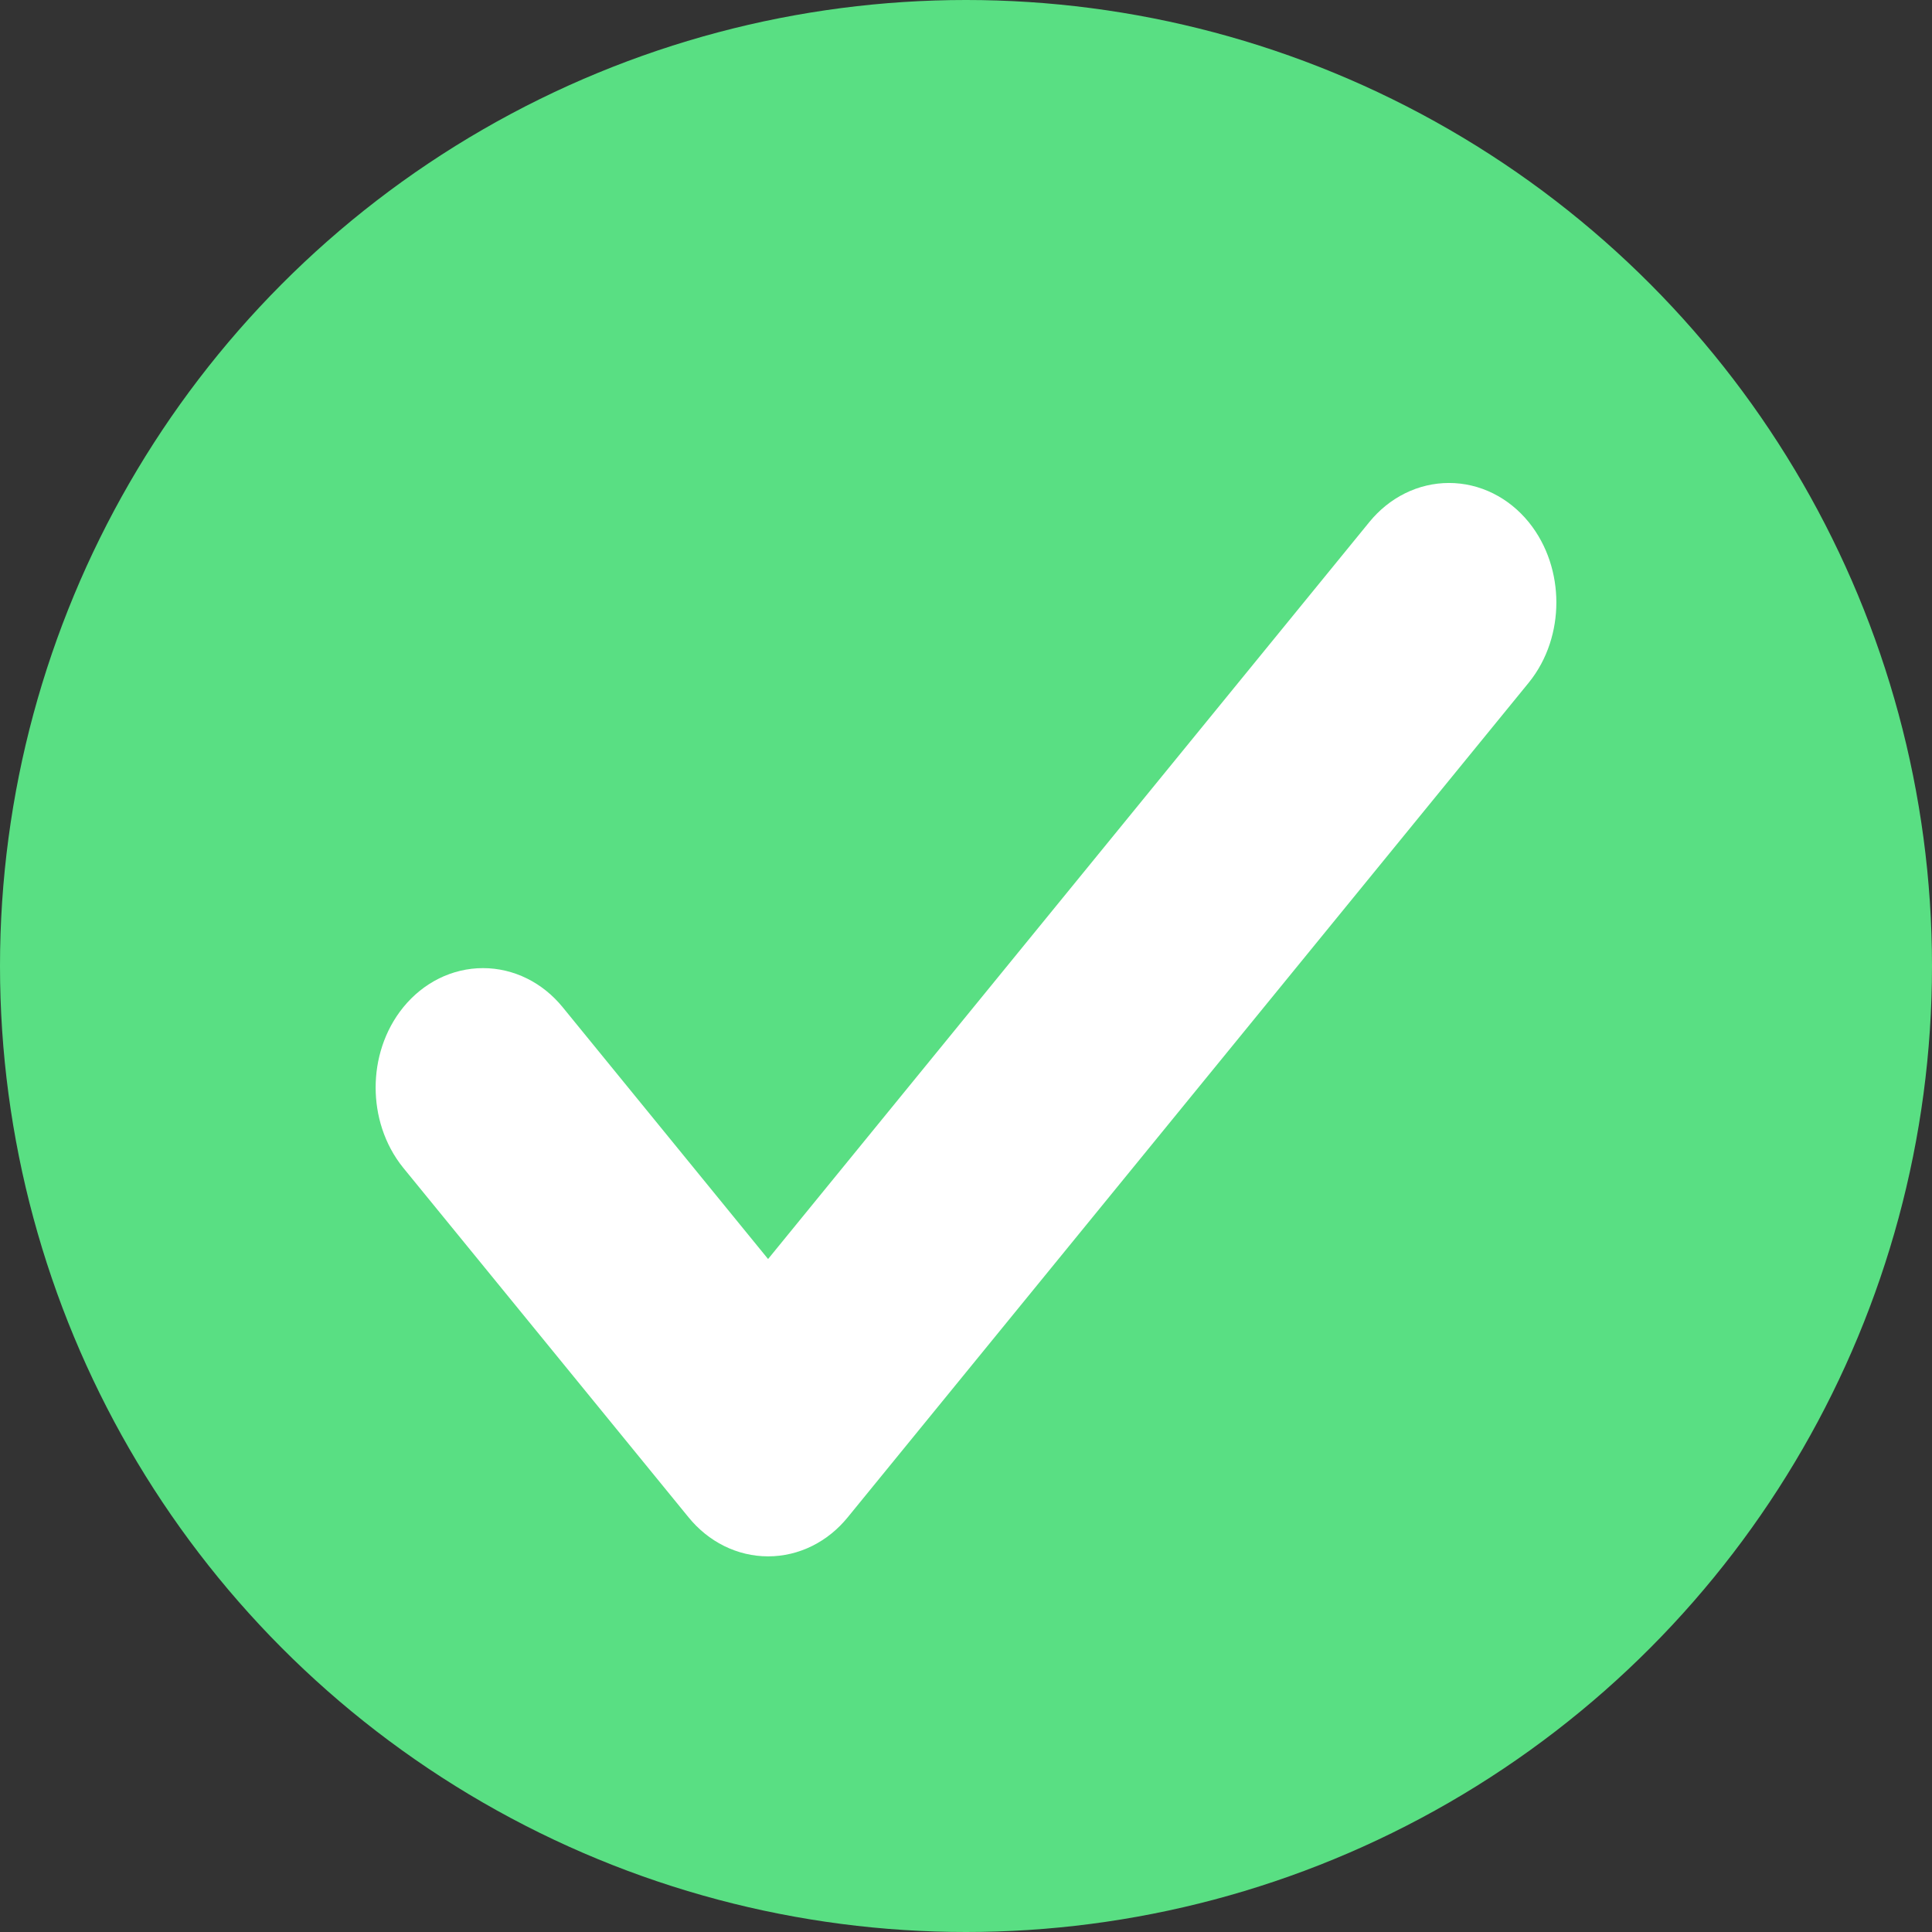 <svg width="18" height="18" viewBox="0 0 18 18" fill="none" xmlns="http://www.w3.org/2000/svg">
<rect x="0" y="0" width="18" height="18" fill="#333333" stroke="none"/>
<circle cx="9" cy="9" r="9" fill="#59DF83"/>
<path d="M13.854 5.179C13.658 4.94 13.342 4.94 13.146 5.179L7.156 12.521L4.854 9.699C4.658 9.46 4.342 9.46 4.146 9.699C3.951 9.938 3.951 10.326 4.146 10.566L6.803 13.821C6.998 14.06 7.315 14.06 7.51 13.821L13.854 6.046C14.049 5.807 14.049 5.419 13.854 5.179Z" fill="white" stroke="white"/>
</svg>
